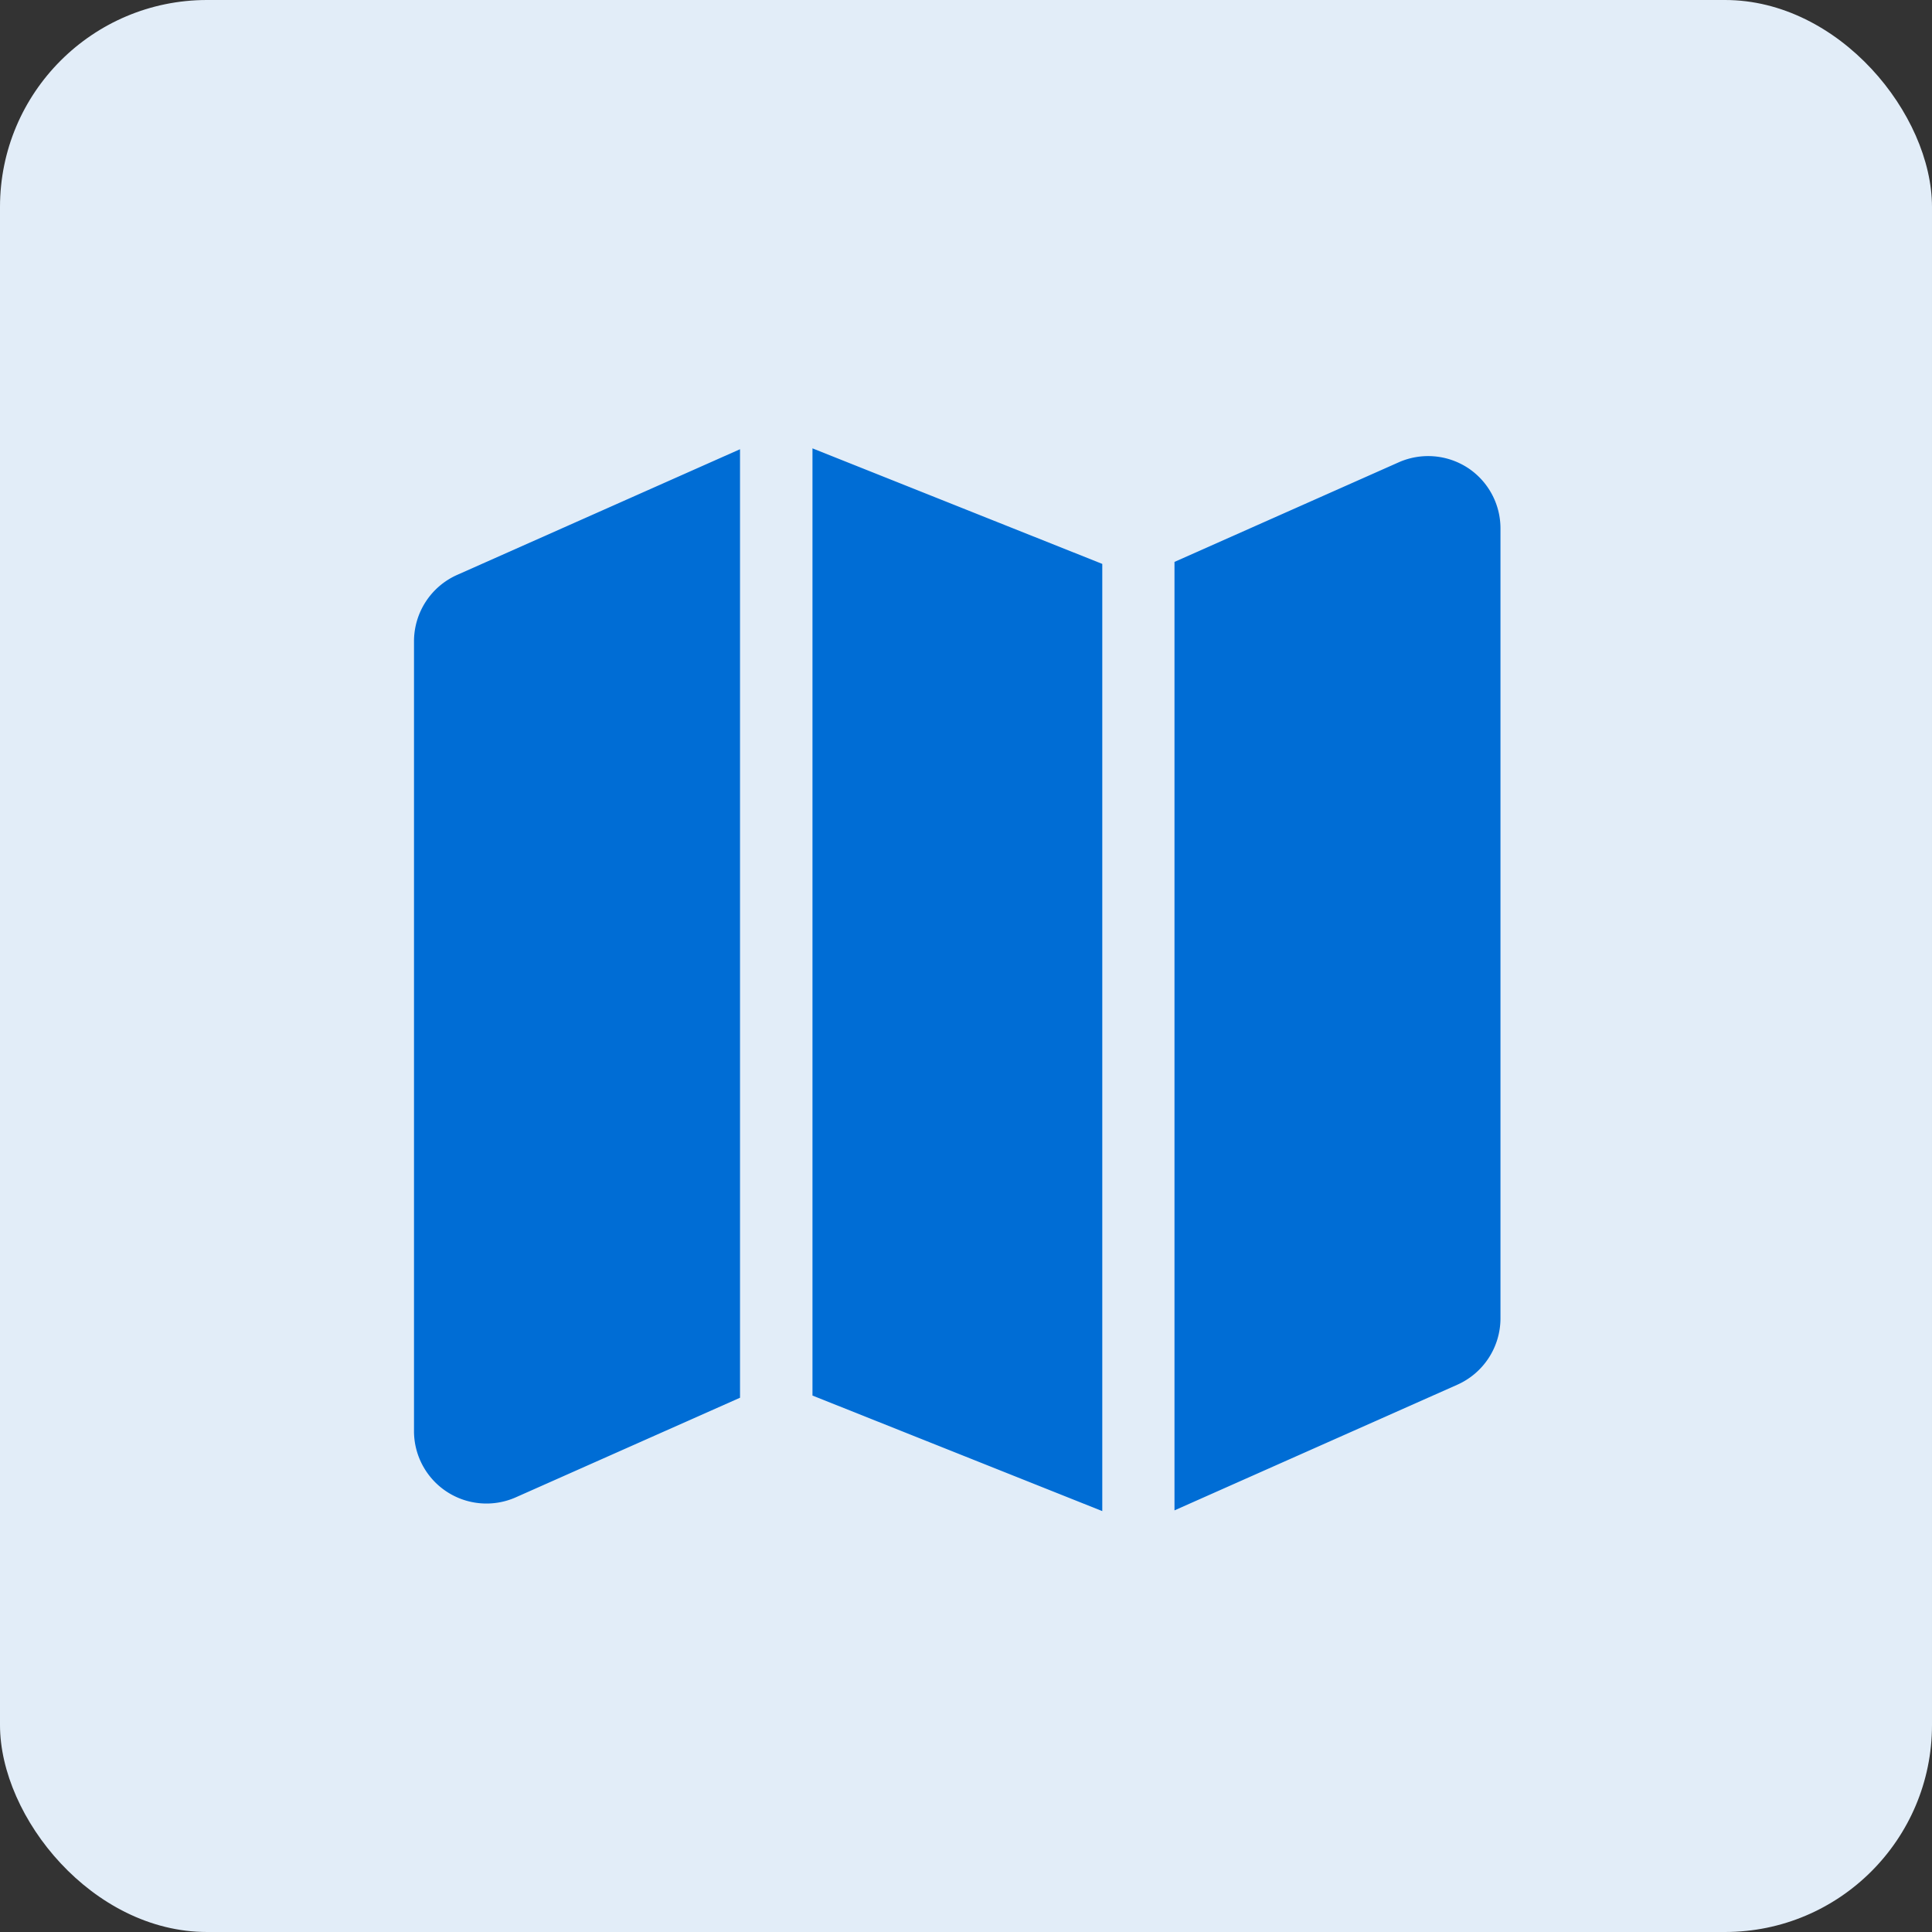 <svg xmlns="http://www.w3.org/2000/svg" width="56" height="56" viewBox="0 0 56 56">
  <rect x="0" y="0" width="56" height="56" fill="#333333" stroke="none"/>
  <g id="Locations" transform="translate(-376 -246)">
    <rect id="Rectangle_7018" data-name="Rectangle 7018" width="56" height="56" rx="6" transform="translate(376 246)" fill="#e2edf8"/>
    <path id="Path_84727" data-name="Path 84727" d="M4.374,7.819l8.2-3.643V31.669l-6.5,2.887a2.1,2.1,0,0,1-2.95-1.921V9.74A2.108,2.108,0,0,1,4.374,7.819Zm10.3,23.787,8.4,3.349V7.5l-8.4-3.349ZM33.662,4.712a2.106,2.106,0,0,0-1.995-.157l-6.5,2.887V34.934l8.2-3.643a2.108,2.108,0,0,0,1.249-1.921V6.475a2.1,2.1,0,0,0-.955-1.764Z" transform="translate(384.876 254.845)" fill="#006dd5"/>
  </g>
</svg>

